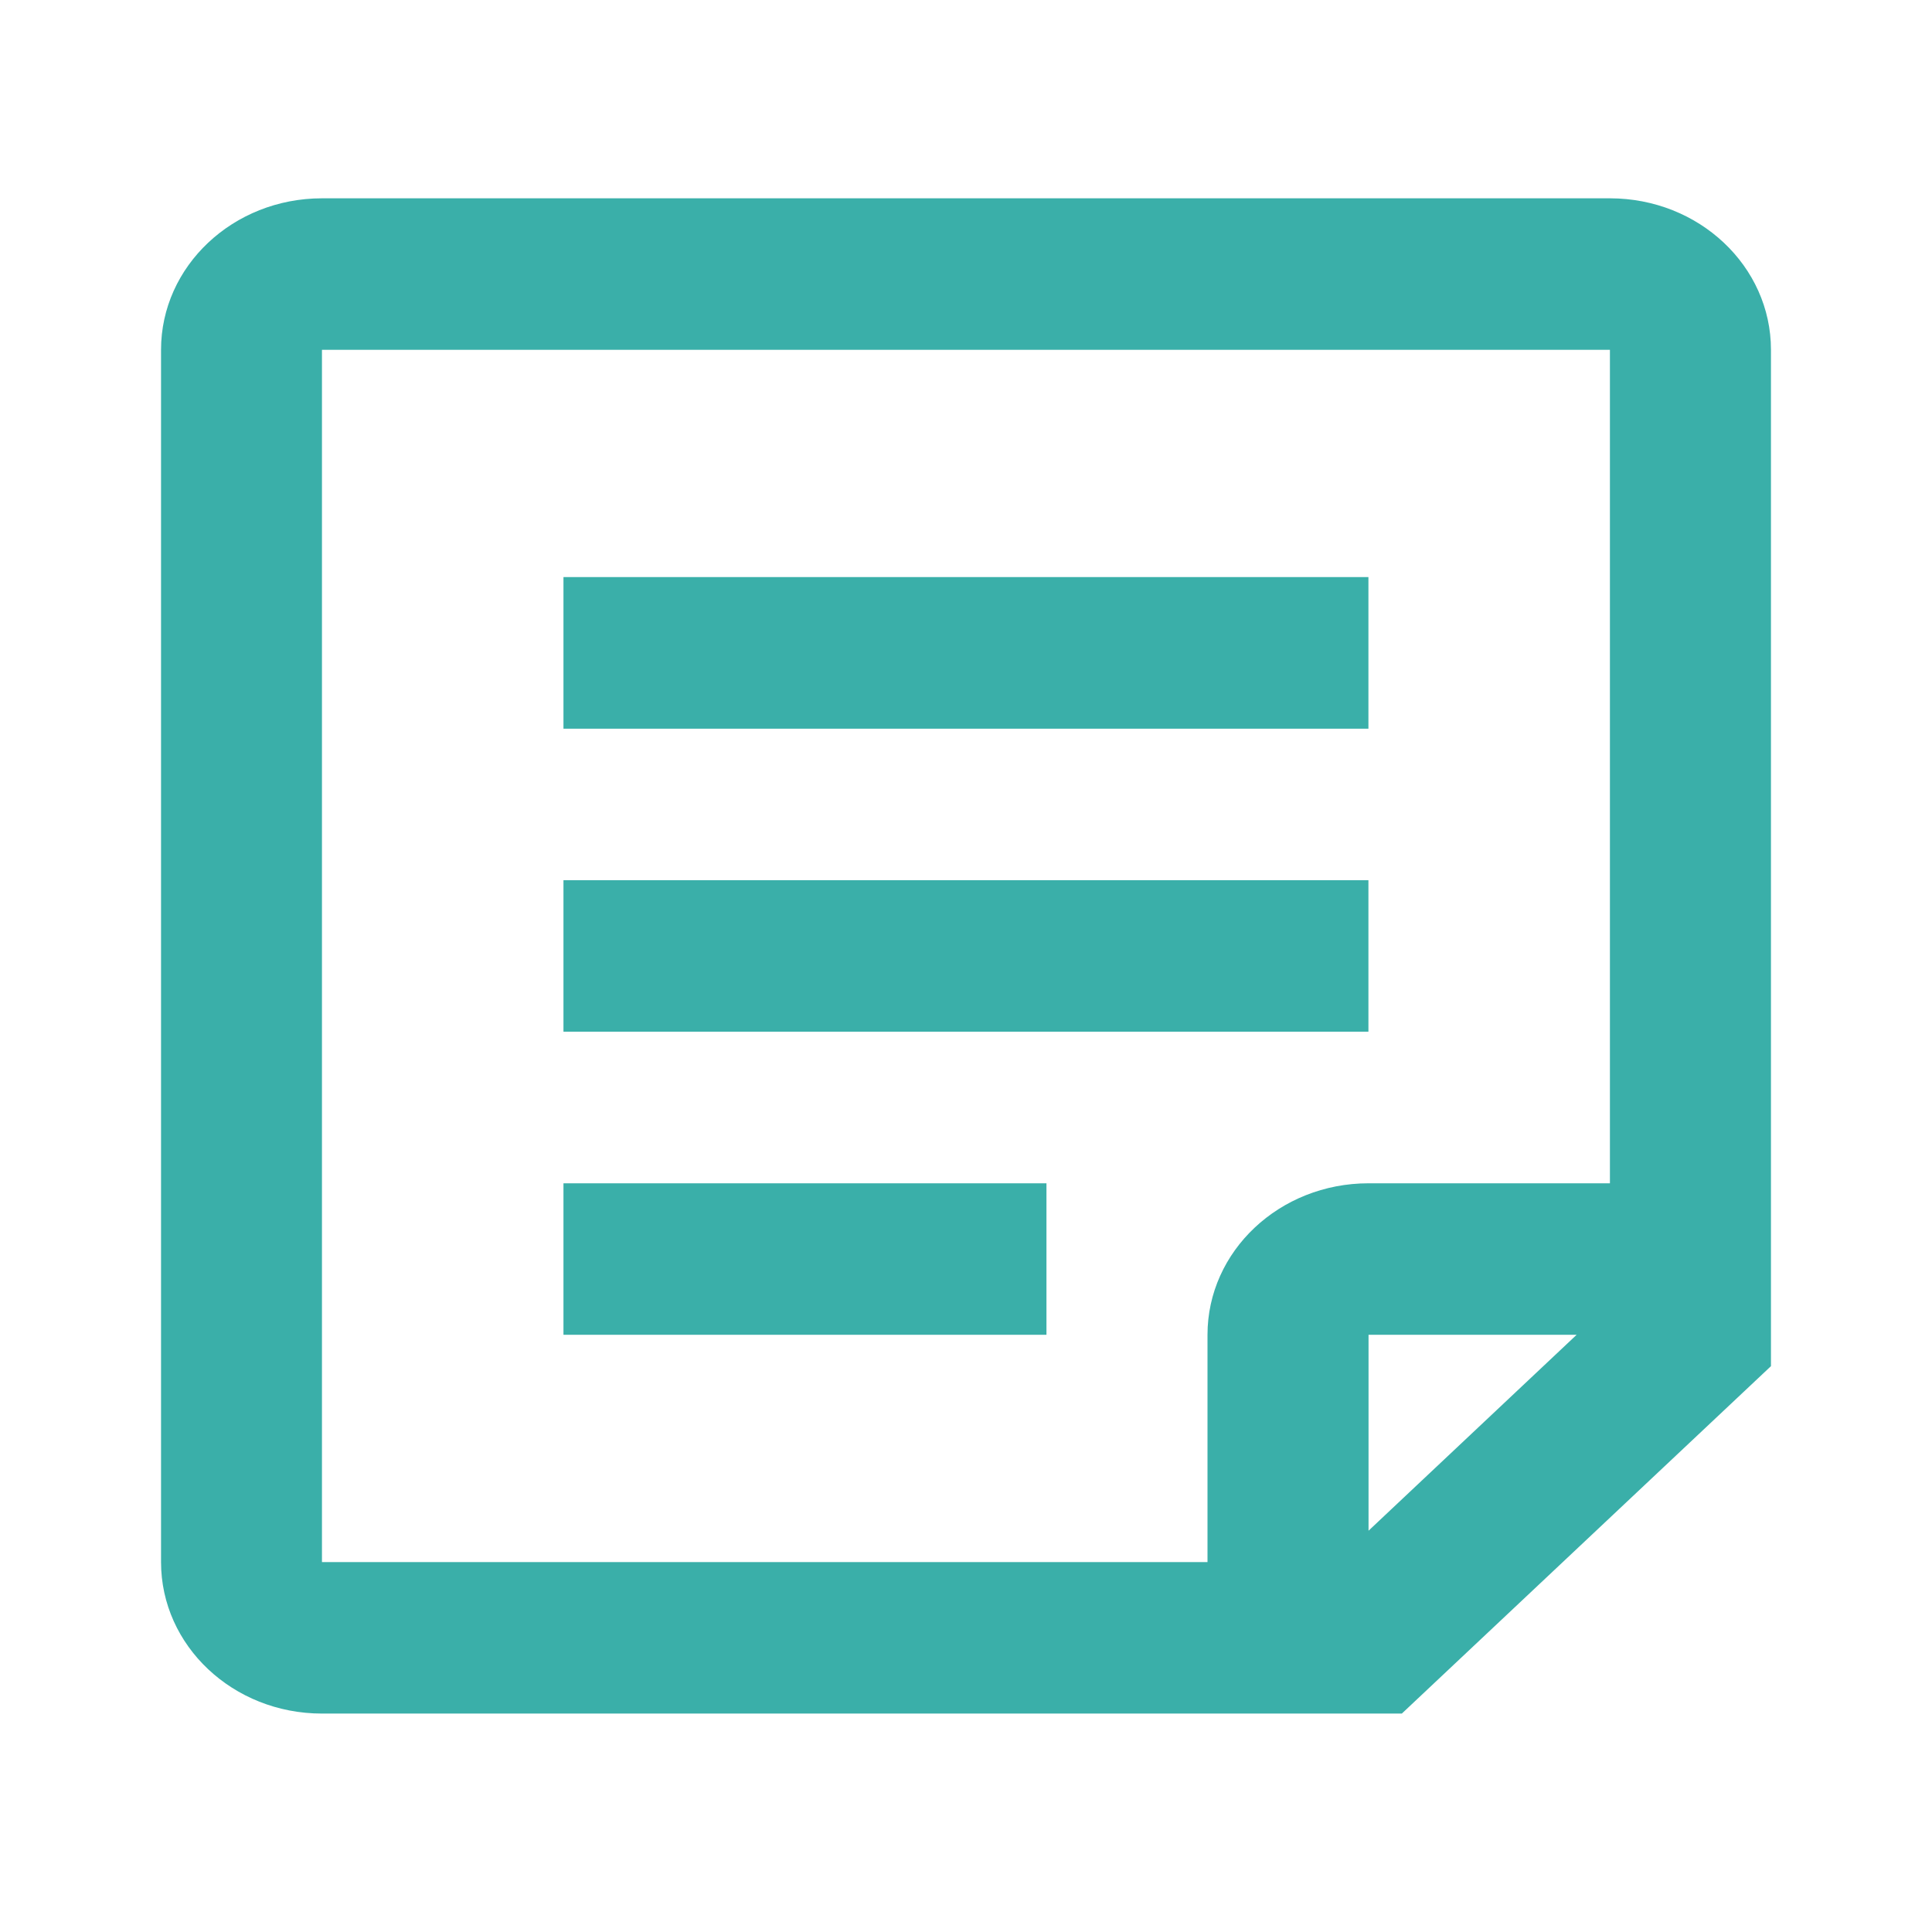 <svg width="17" height="17" viewBox="0 0 17 17" fill="none" xmlns="http://www.w3.org/2000/svg">
<path fill-rule="evenodd" clip-rule="evenodd" d="M1.417 13.745C1.417 14.482 2.051 15.078 2.833 15.078H12.335L15.583 12.021V3.078C15.583 2.342 14.949 1.745 14.166 1.745H2.833C2.051 1.745 1.417 2.342 1.417 3.078V13.745ZM2.833 3.078H14.166V10.412H12.042C11.259 10.412 10.625 11.009 10.625 11.745V13.745H2.833V3.078ZM12.042 11.745H13.873L12.042 13.469V11.745ZM4.958 10.412V11.745H9.208V10.412H4.958ZM4.958 9.078V7.745H12.041V9.078H4.958ZM4.958 5.078V6.412H12.041V5.078H4.958Z" fill="#3AAFA9"/>
</svg>

